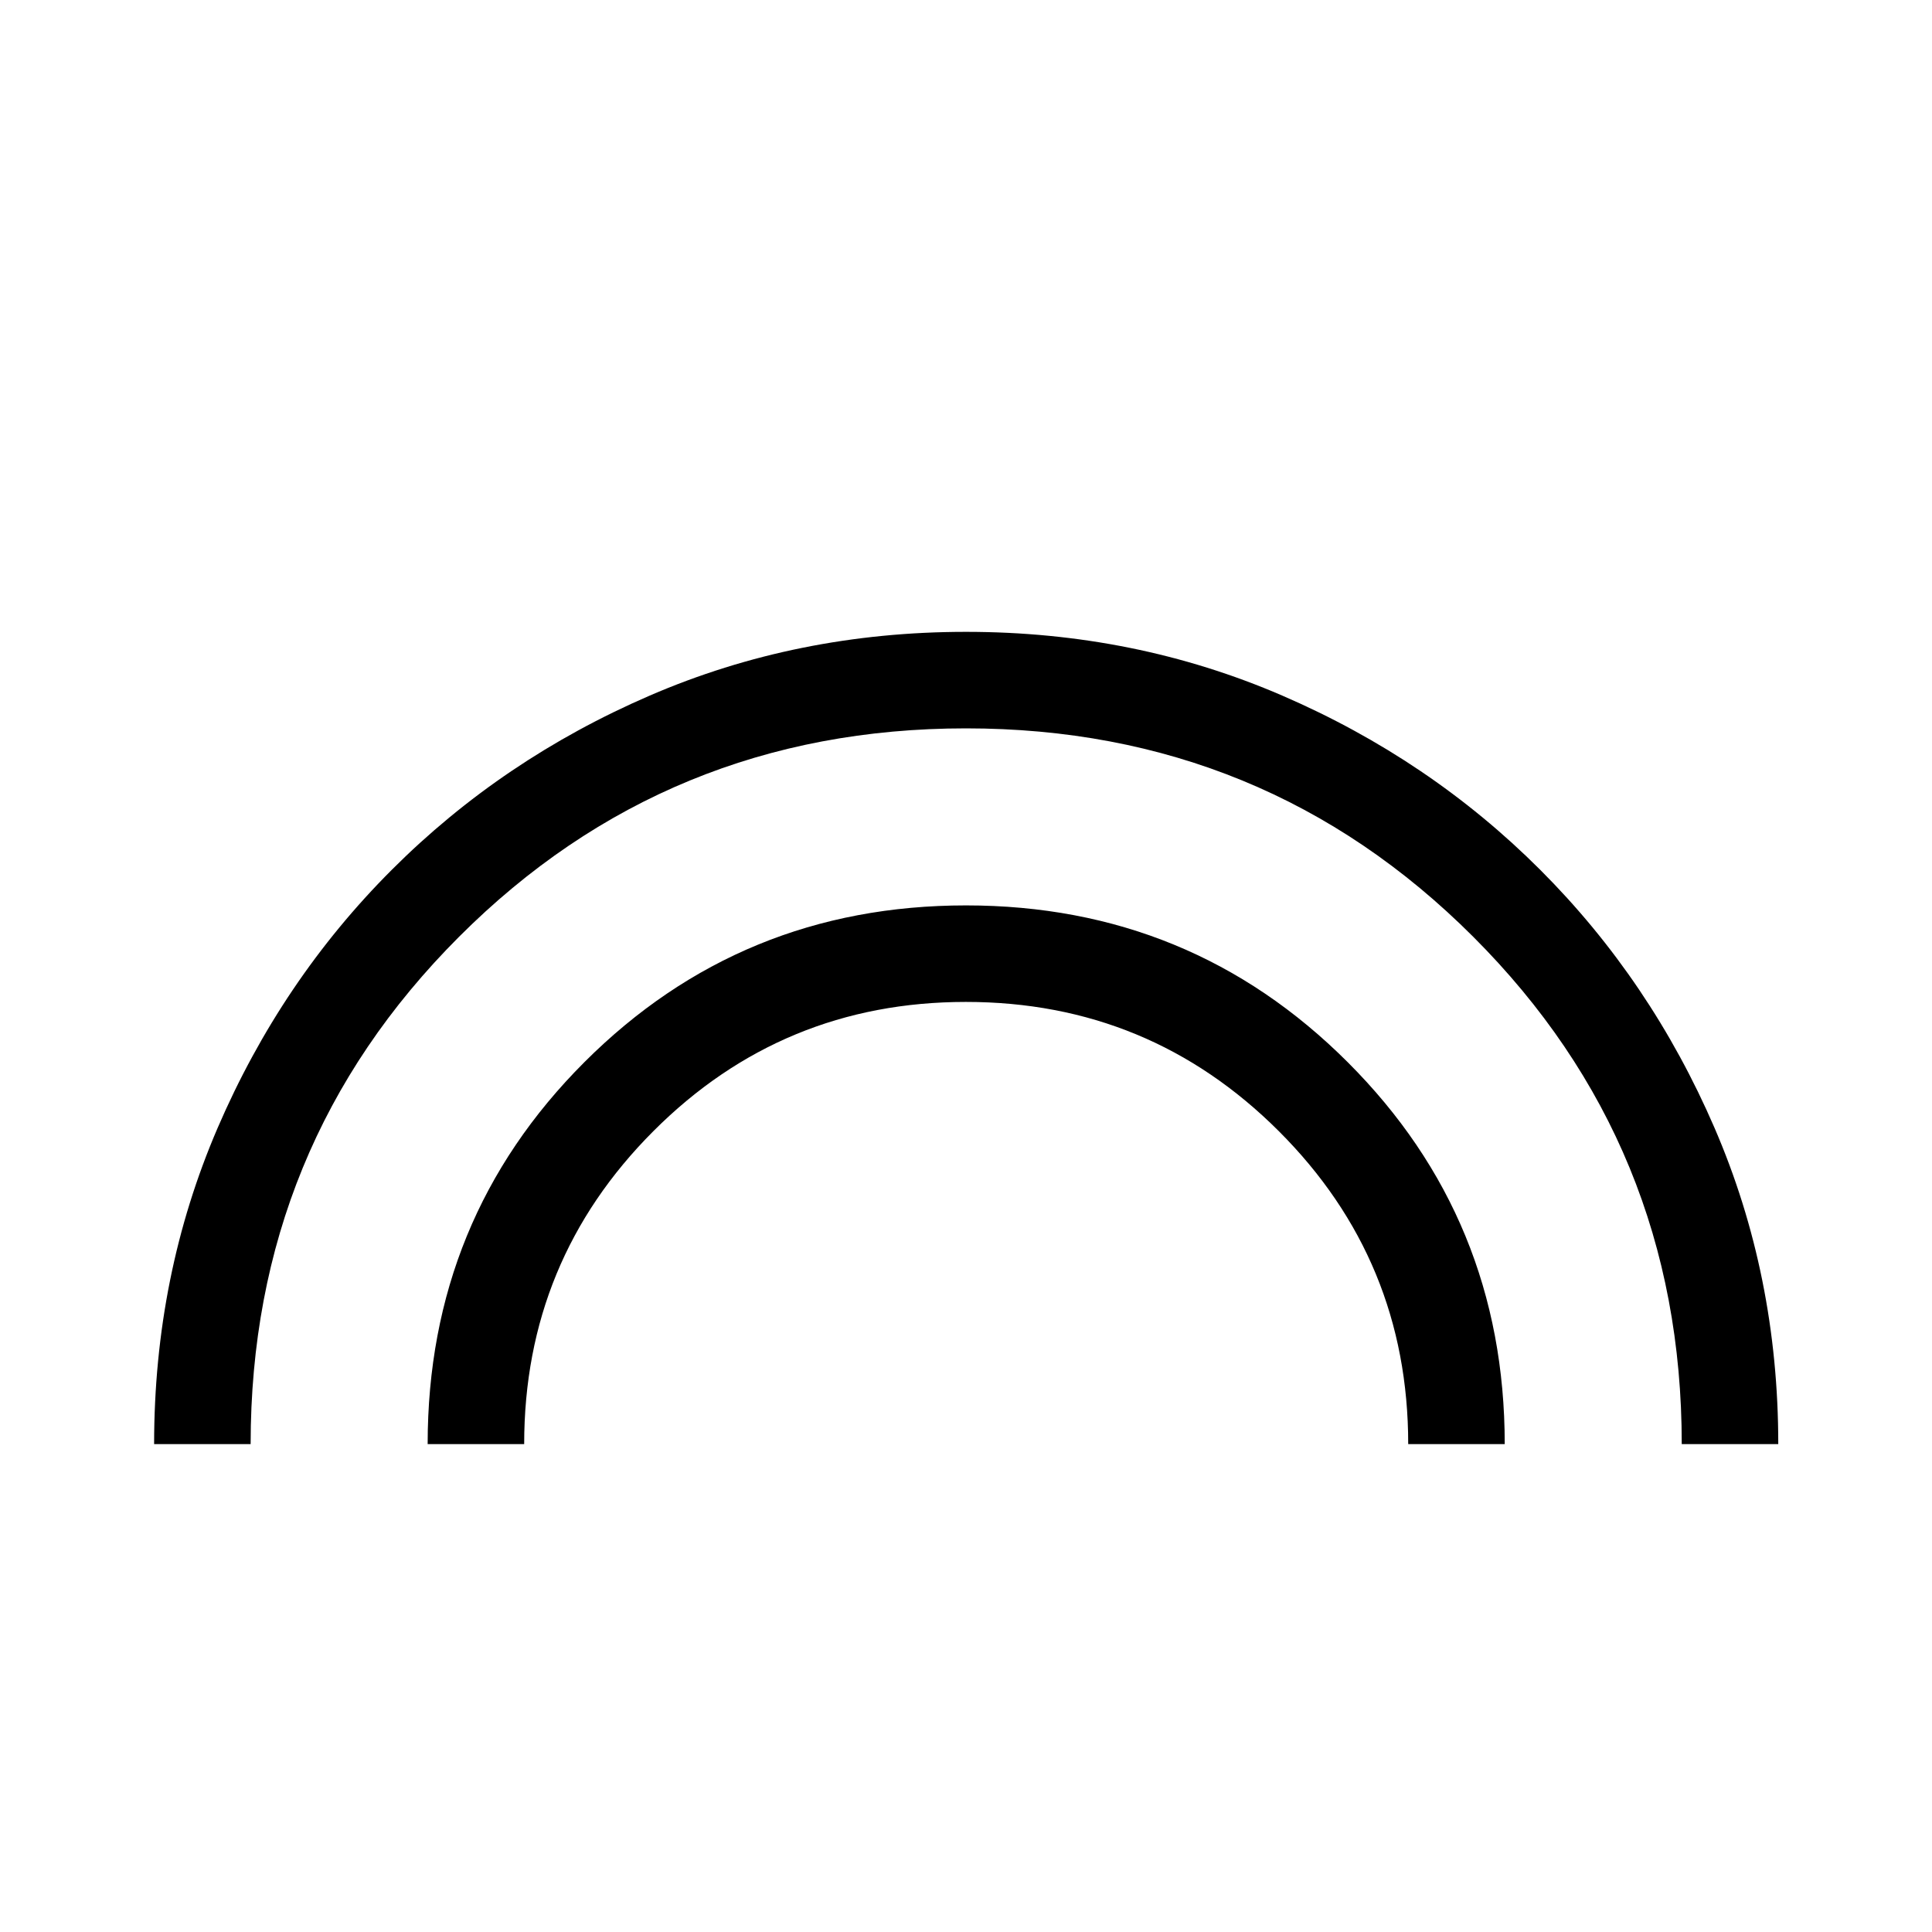 <svg xmlns="http://www.w3.org/2000/svg" height="20" viewBox="0 -960 960 960" width="20"><path d="M76.58-242.42q0-83.85 31.57-157.14 31.58-73.29 86.5-128.21 54.92-54.93 128.21-86.6 73.29-31.67 157.14-31.67 83.85 0 157.14 31.67 73.29 31.67 128.21 86.6 54.92 54.92 86.59 128.21t31.67 157.14h-47.96q0-148.48-103.58-252.07Q628.48-598.08 480-598.08q-148.4 0-251.93 103.59T124.54-242.42H76.58Zm135.92 0q0-111.93 77.89-189.81T480-510.11q111.72 0 189.7 77.94 77.99 77.95 77.99 189.75h-47.96q0-91.26-64.28-155.5-64.29-64.23-155.5-64.23T324.6-397.88q-64.14 64.27-64.14 155.46H212.5Z"/></svg>